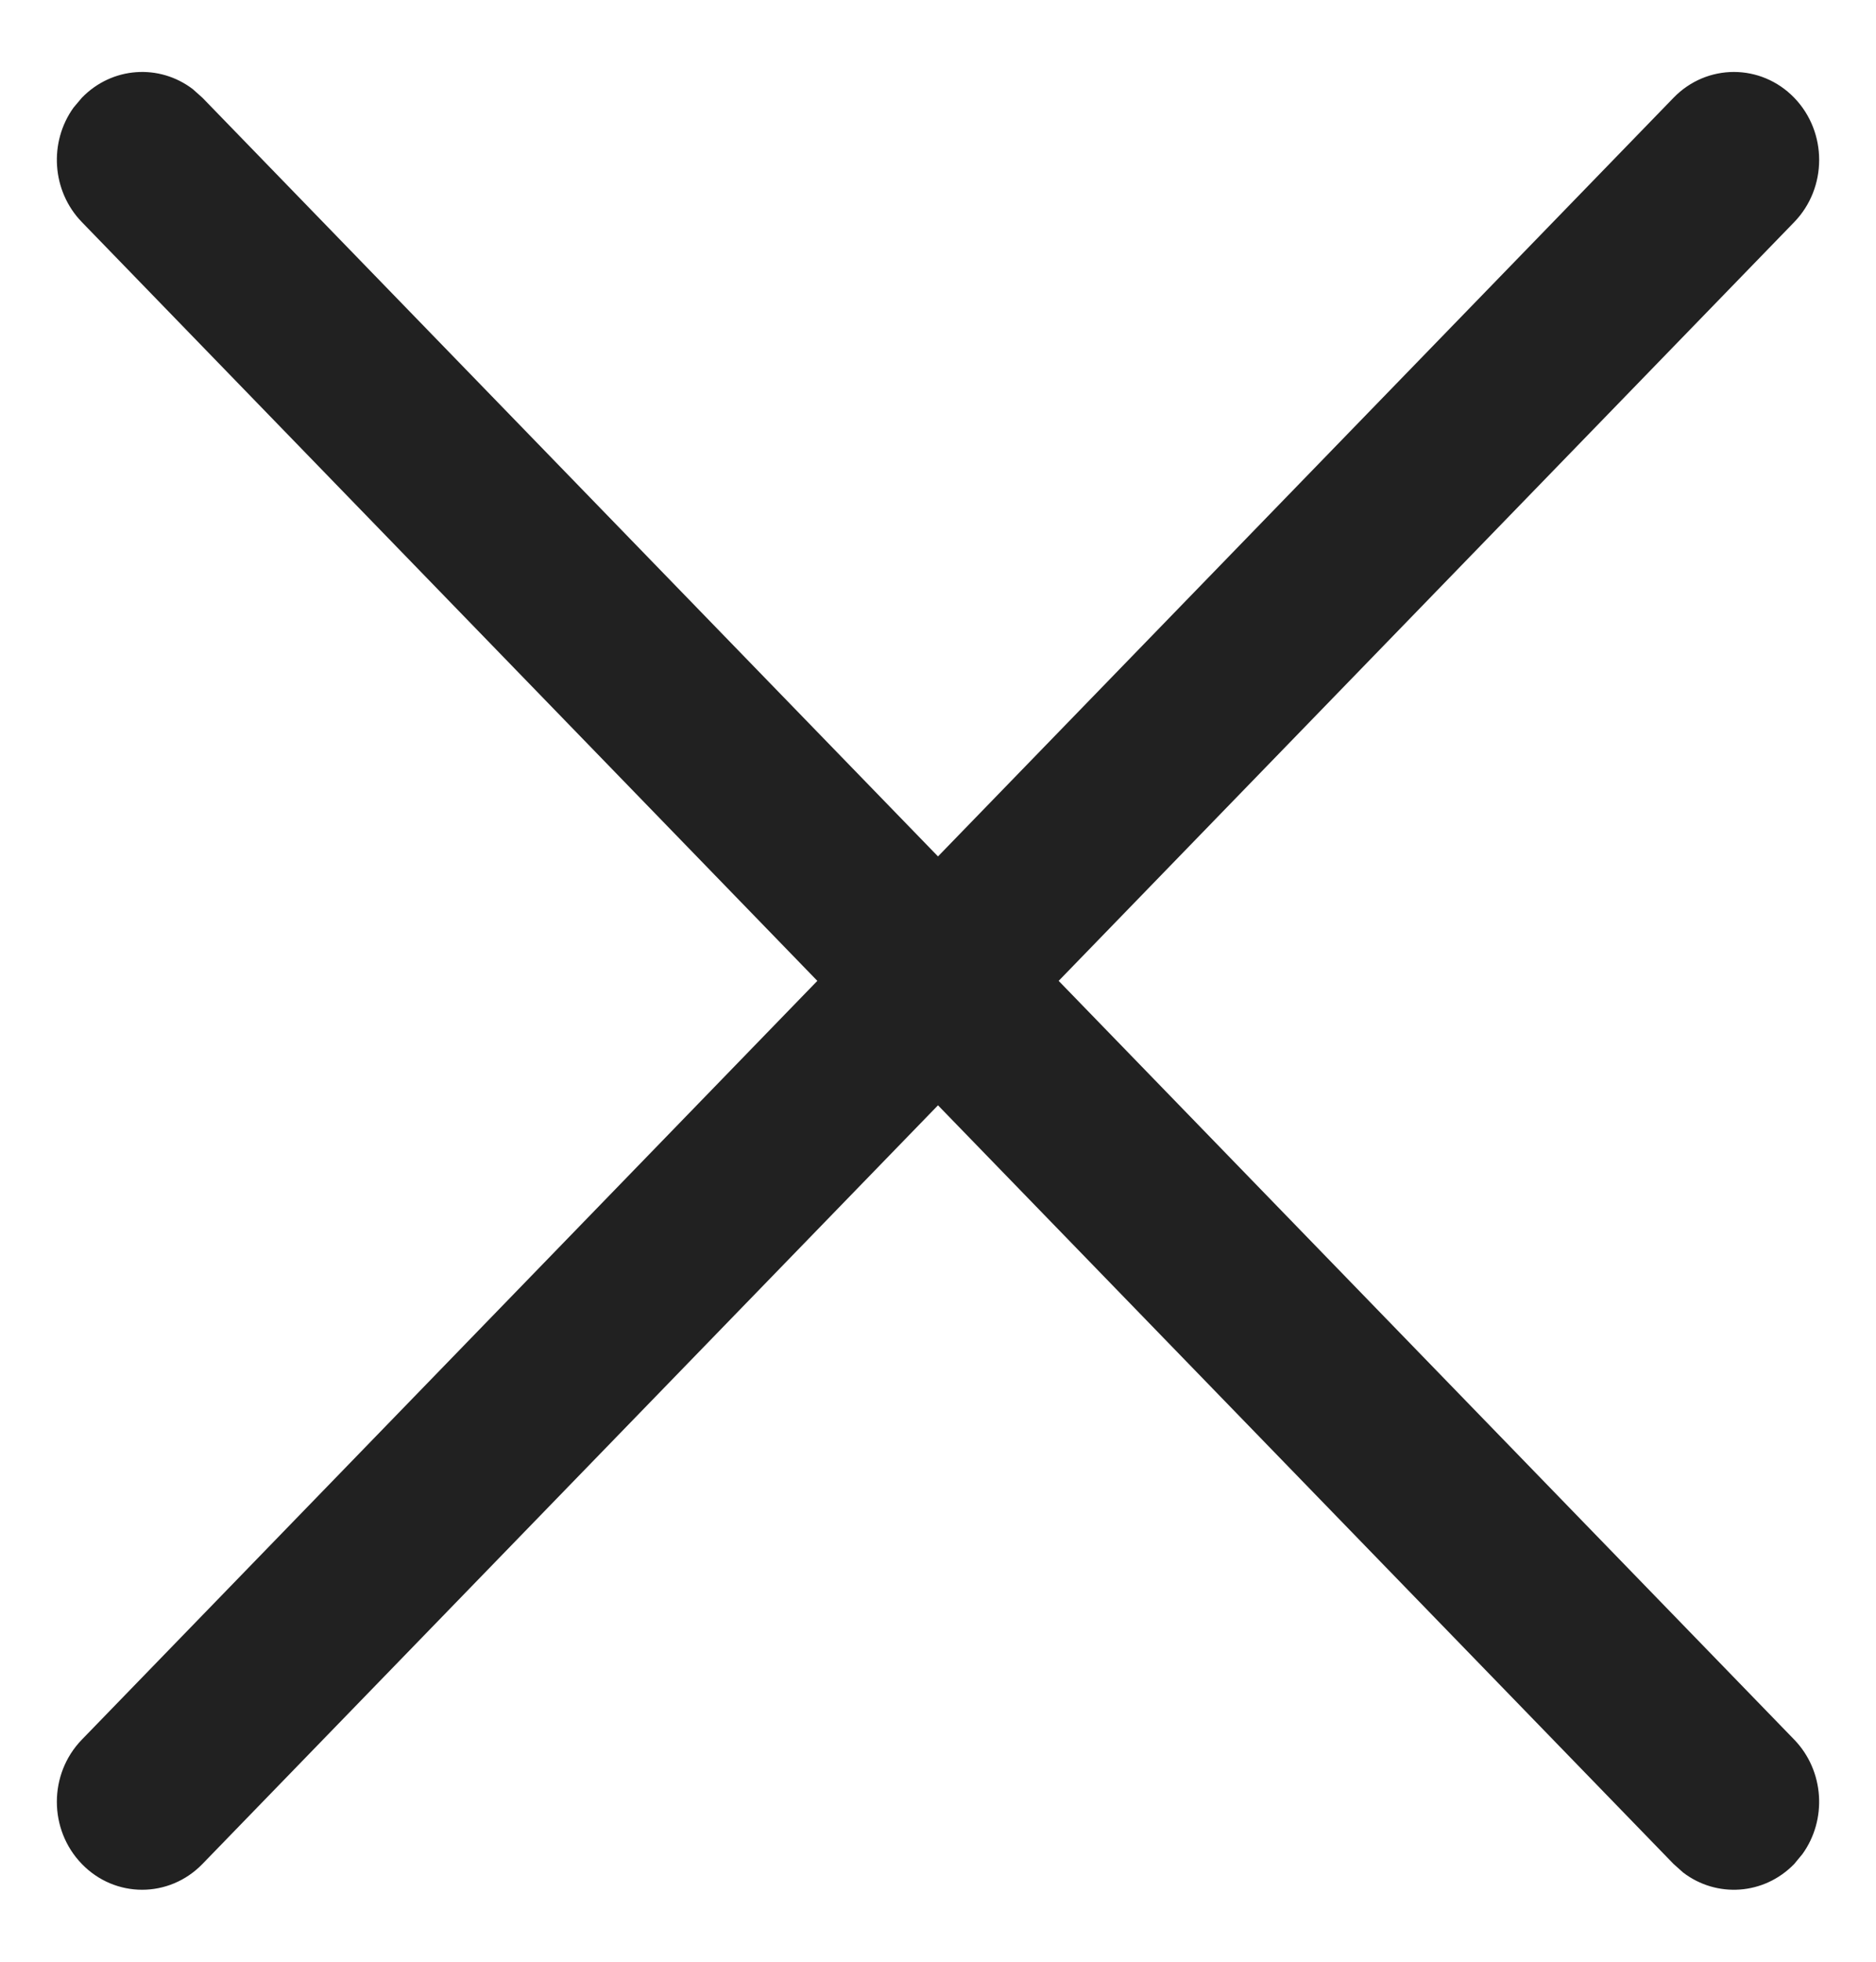 <svg width="22" height="23" viewBox="0 0 22 23" fill="none" xmlns="http://www.w3.org/2000/svg">
<path d="M0.863 1.261L0.96 1.146C1.315 0.78 1.87 0.746 2.262 1.046L2.374 1.146L11 10.041L19.626 1.146C20.017 0.743 20.65 0.743 21.041 1.146C21.431 1.549 21.431 2.201 21.041 2.604L12.415 11.5L21.041 20.396C21.395 20.762 21.428 21.335 21.137 21.738L21.041 21.854C20.686 22.22 20.13 22.254 19.738 21.954L19.626 21.854L11 12.959L2.374 21.854C1.983 22.257 1.35 22.257 0.96 21.854C0.569 21.451 0.569 20.799 0.96 20.396L9.585 11.5L0.96 2.604C0.605 2.238 0.572 1.665 0.863 1.261L0.96 1.146L0.863 1.261Z" fill="#212121"/>
</svg>
